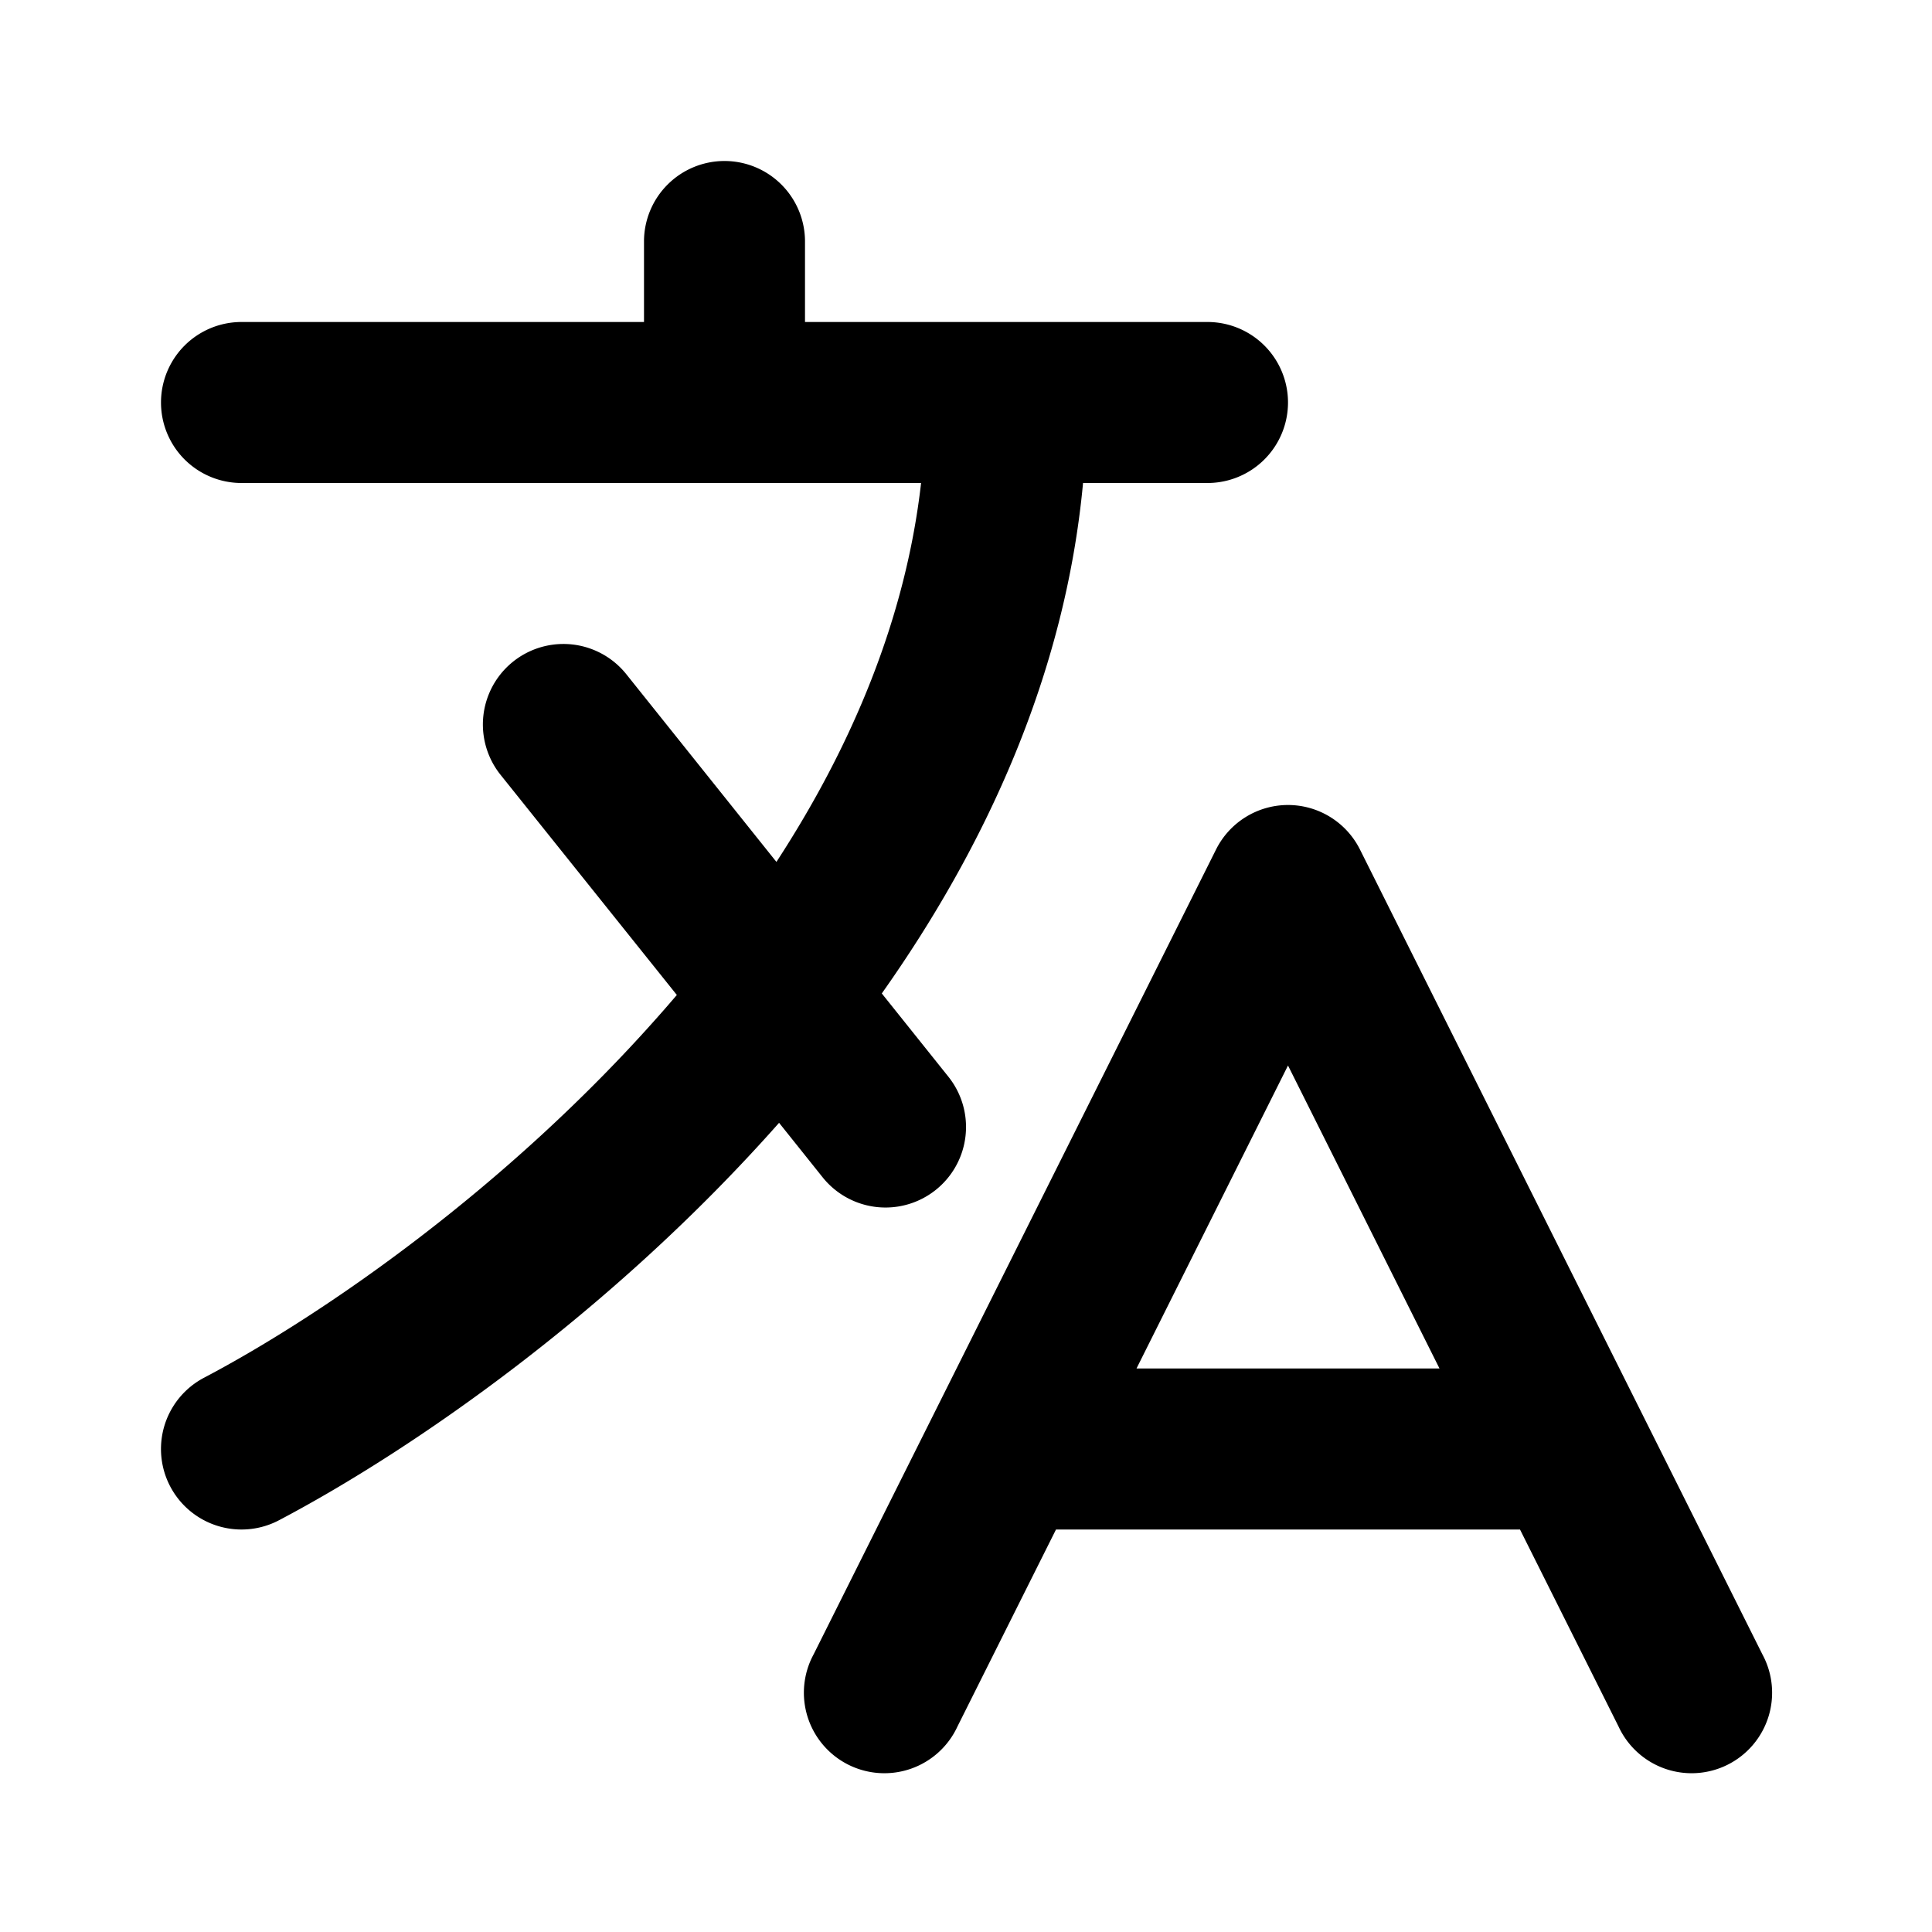 <svg xmlns="http://www.w3.org/2000/svg" xmlns:xlink="http://www.w3.org/1999/xlink" width="24" height="24" viewBox="0 0 24 24"><g fill="currentColor"><path d="M9 2a1 1 0 0 1 1 1v1h5a1 1 0 1 1 0 2h-1.546c-.222 2.38-1.212 4.52-2.5 6.341l.827 1.034a1 1 0 1 1-1.562 1.25l-.541-.677c-2.068 2.338-4.539 4.056-6.212 4.937a1 1 0 1 1-.932-1.77c1.49-.784 3.765-2.363 5.654-4.502c.074-.083.147-.168.22-.253l-2.19-2.735a1 1 0 0 1 1.562-1.25l1.865 2.332C10.581 9.27 11.25 7.686 11.442 6H3a1 1 0 0 1 0-2h5V3a1 1 0 0 1 1-1zm7 8a1 1 0 0 1 .894.553l5 10a1 1 0 1 1-1.788.894L18.882 19h-5.764l-1.224 2.447a1 1 0 1 1-1.788-.894l5-10A1 1 0 0 1 16 10zm-1.882 7h3.764L16 13.236L14.118 17z"/></g></svg>